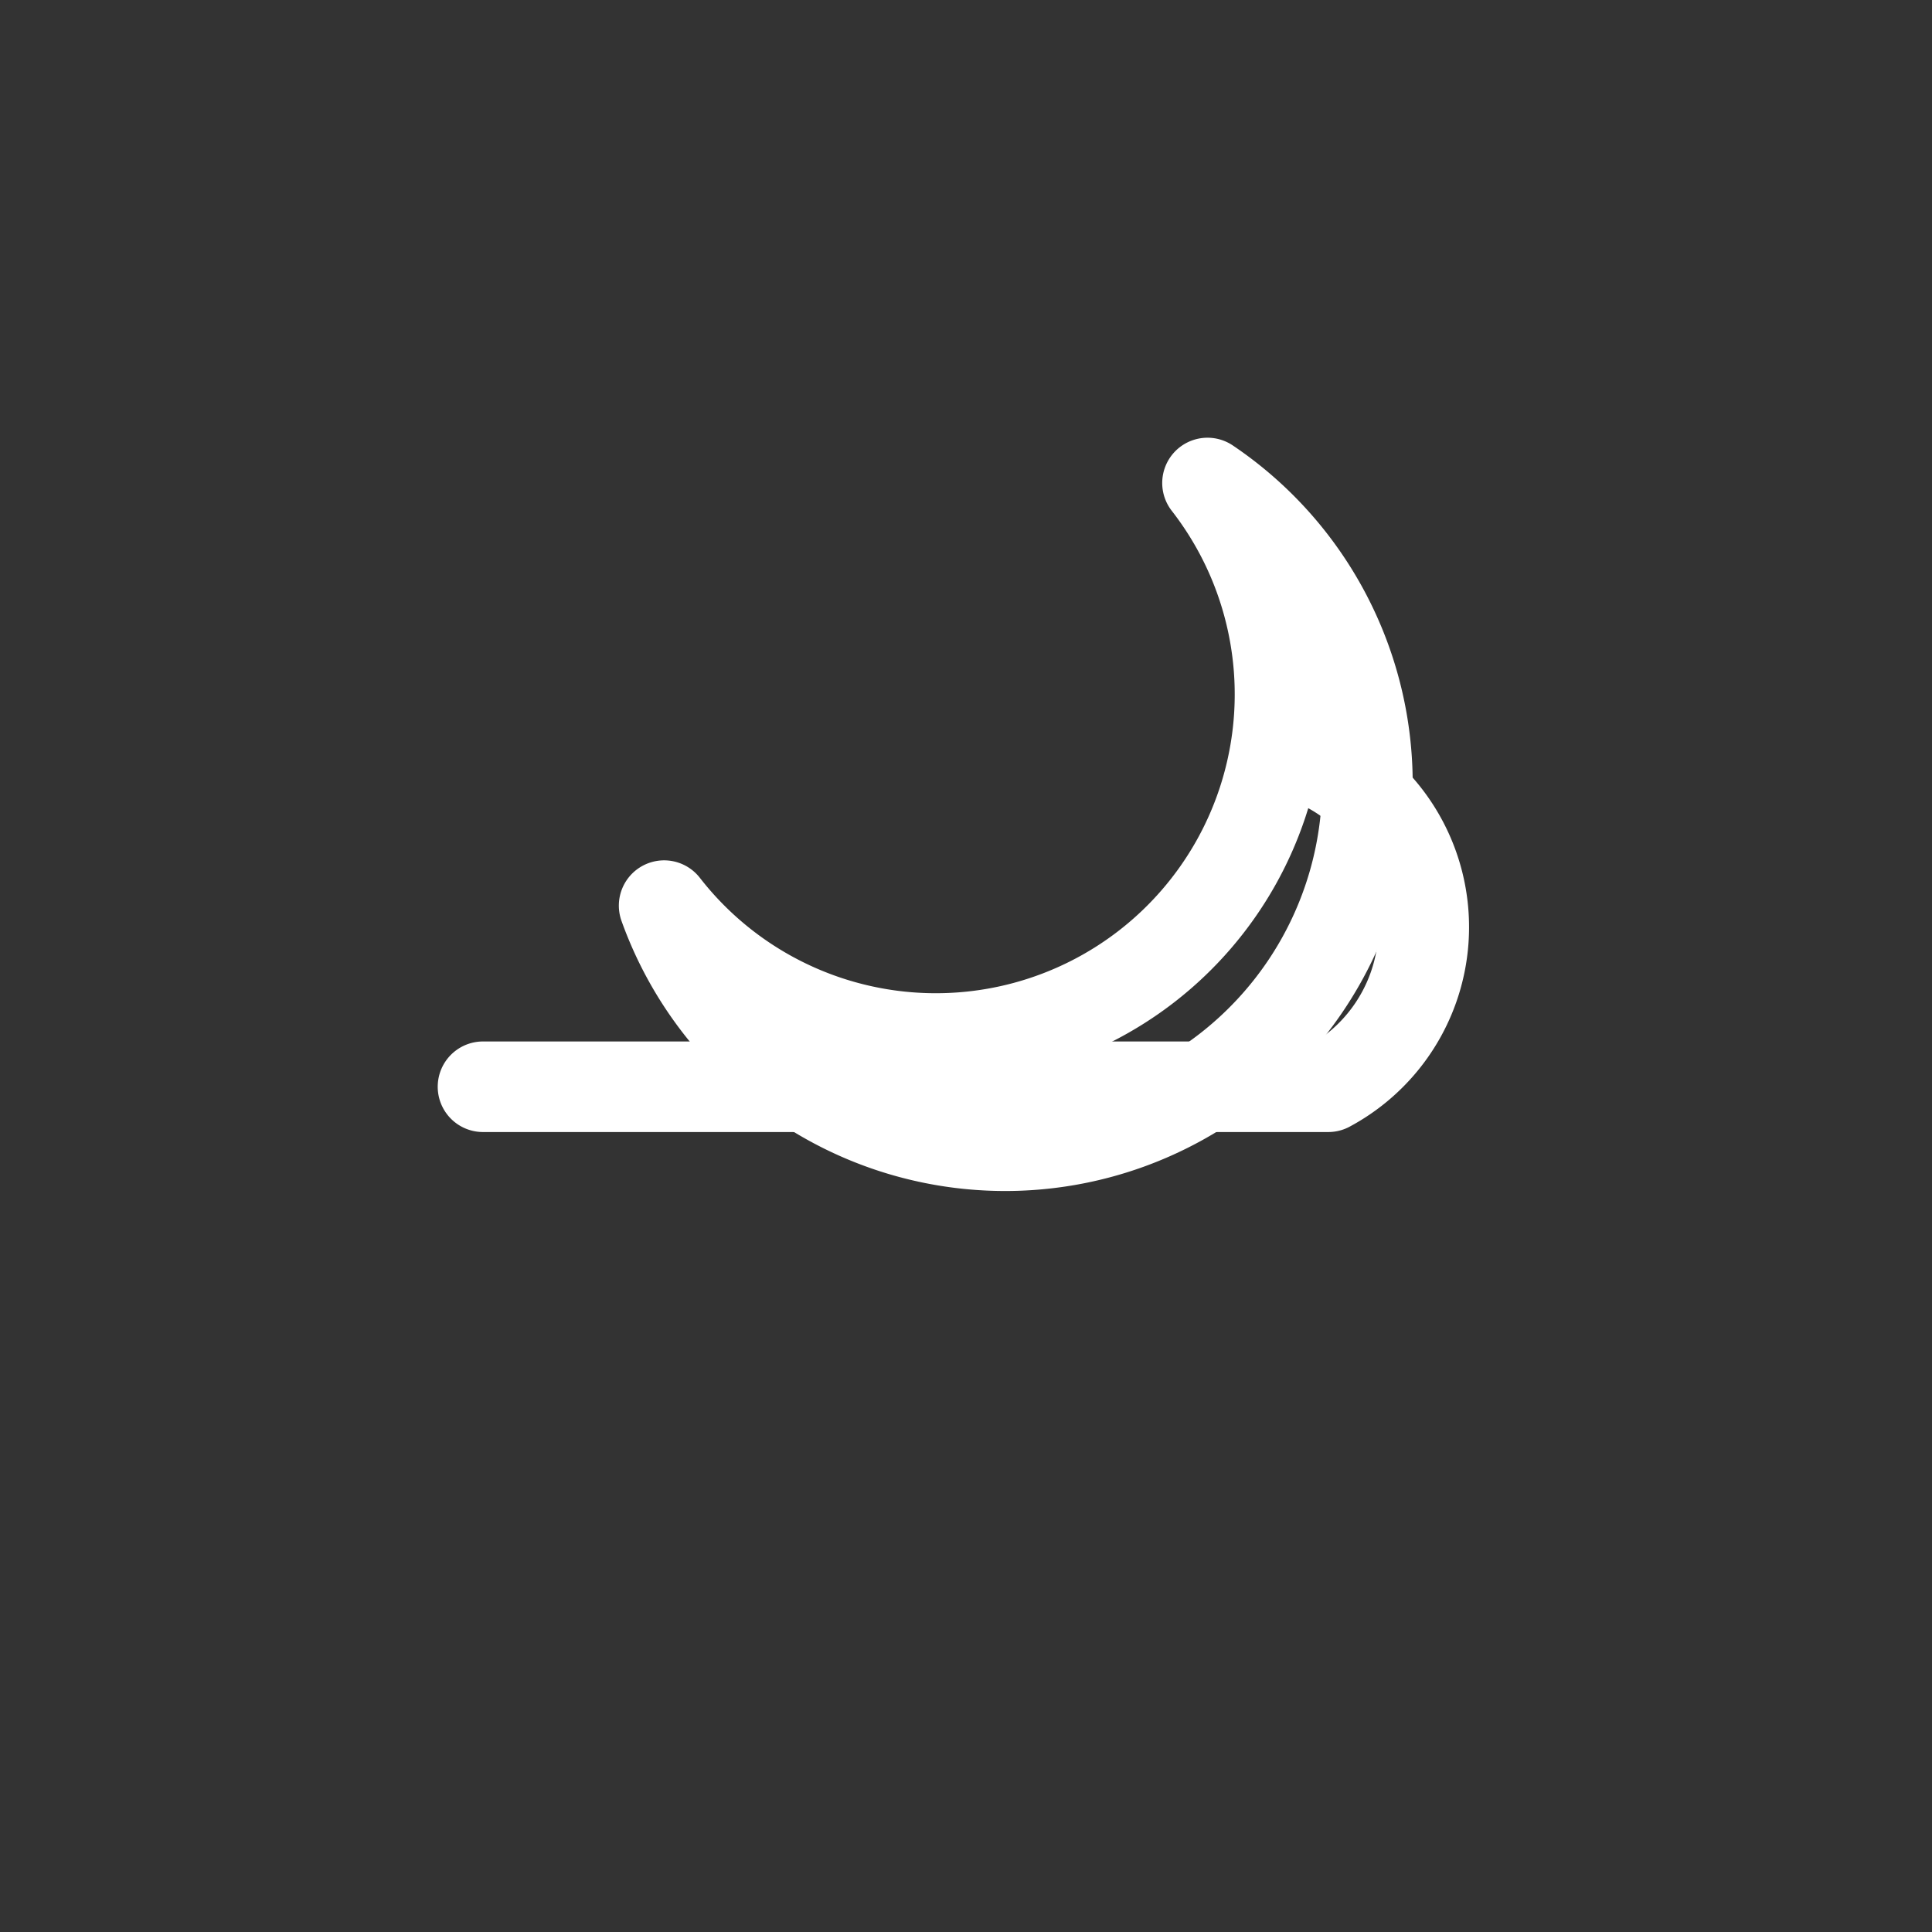 <svg xmlns="http://www.w3.org/2000/svg" viewBox="0 0 64 64">
  <rect x="0" y="0" width="64" height="64" fill="#333333" stroke="none"/>
  <g fill="none" stroke="white" stroke-width="3" stroke-linecap="round" stroke-linejoin="round">
    <path d="M40 16a12 12 0 1 1-18 14 10 10 0 0 0 18-14z"/>
    <path d="M16 36h28a6 6 0 0 0-1-11" />
  </g>
</svg>
